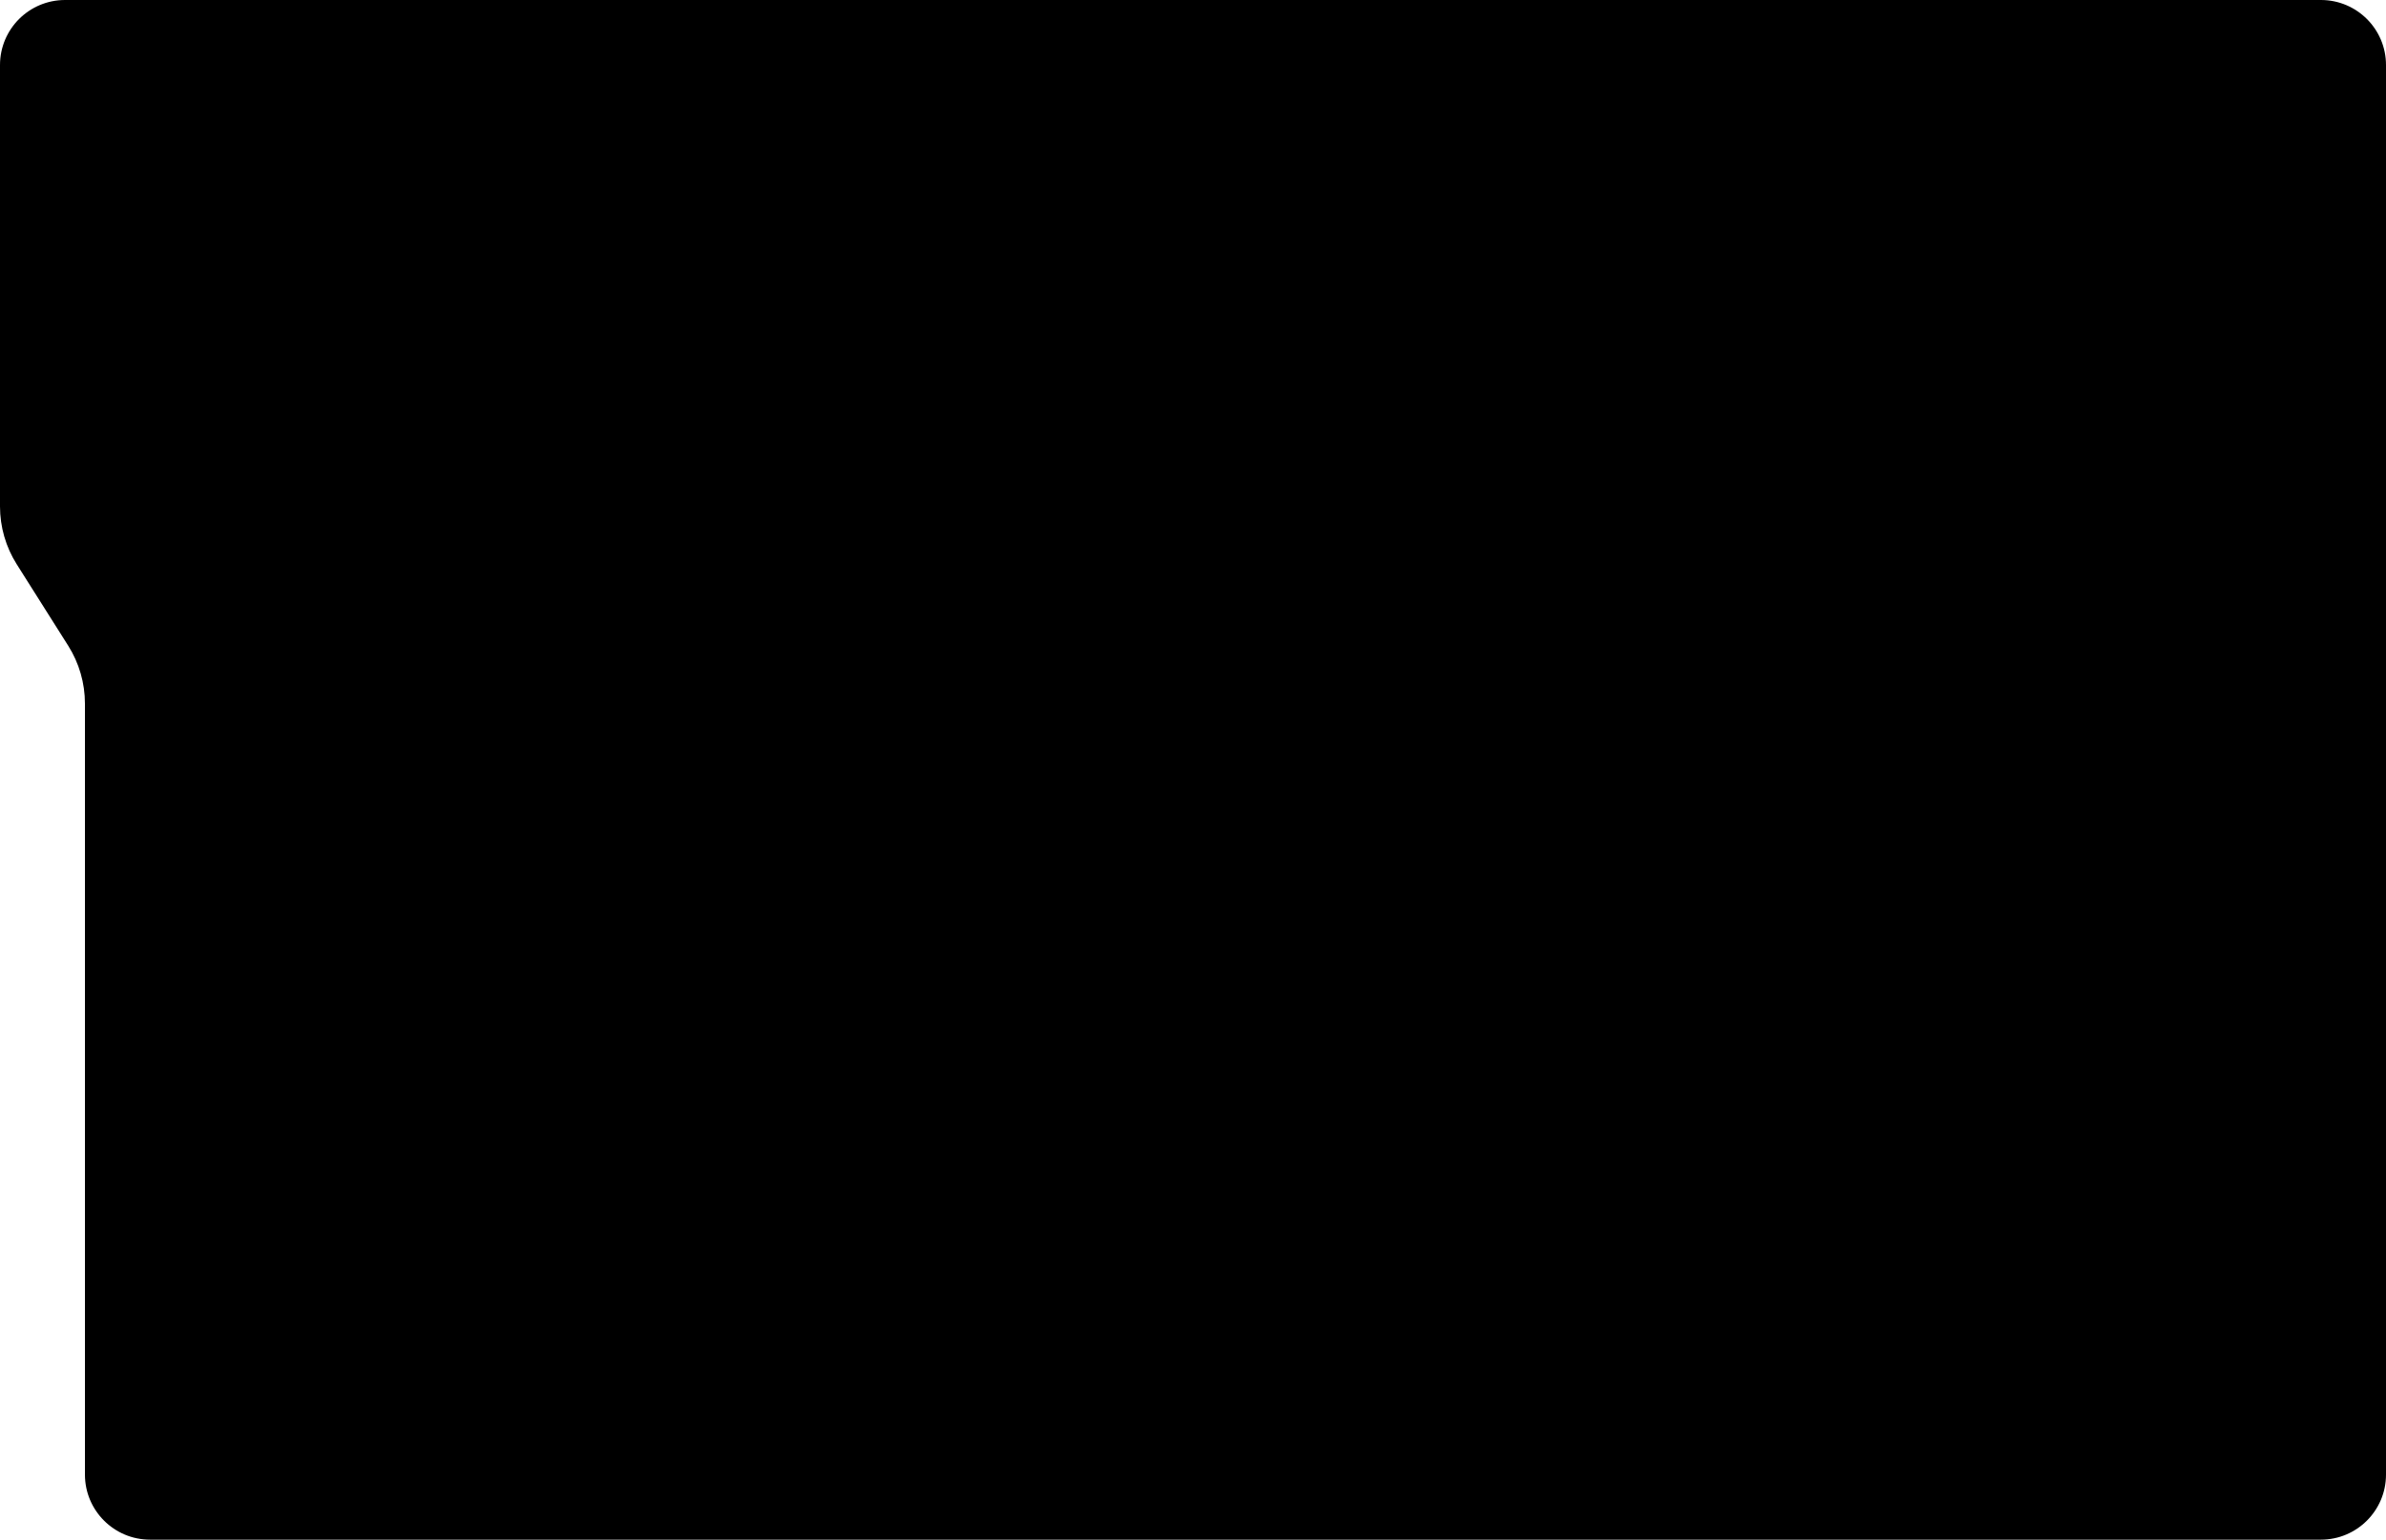 <svg viewBox="0 0 550 355" preserveAspectRatio="none" xmlns="http://www.w3.org/2000/svg">
  <!-- Only the notch shape gets cut out -->
  <path d="M15 0L535 0C543.28 0 550 6.71 550 15L550 340C550 348.28 543.28 355 535 355L34.58 355C26.3 355 19.58 348.28 19.58 340L19.58 162.23C19.58 157.5 18.24 152.87 15.72 148.88L3.86 130.11C1.34 126.12 0 121.49 0 116.76L0 15C0 6.71 6.71 0 15 0Z" fill="black"/>
</svg>
